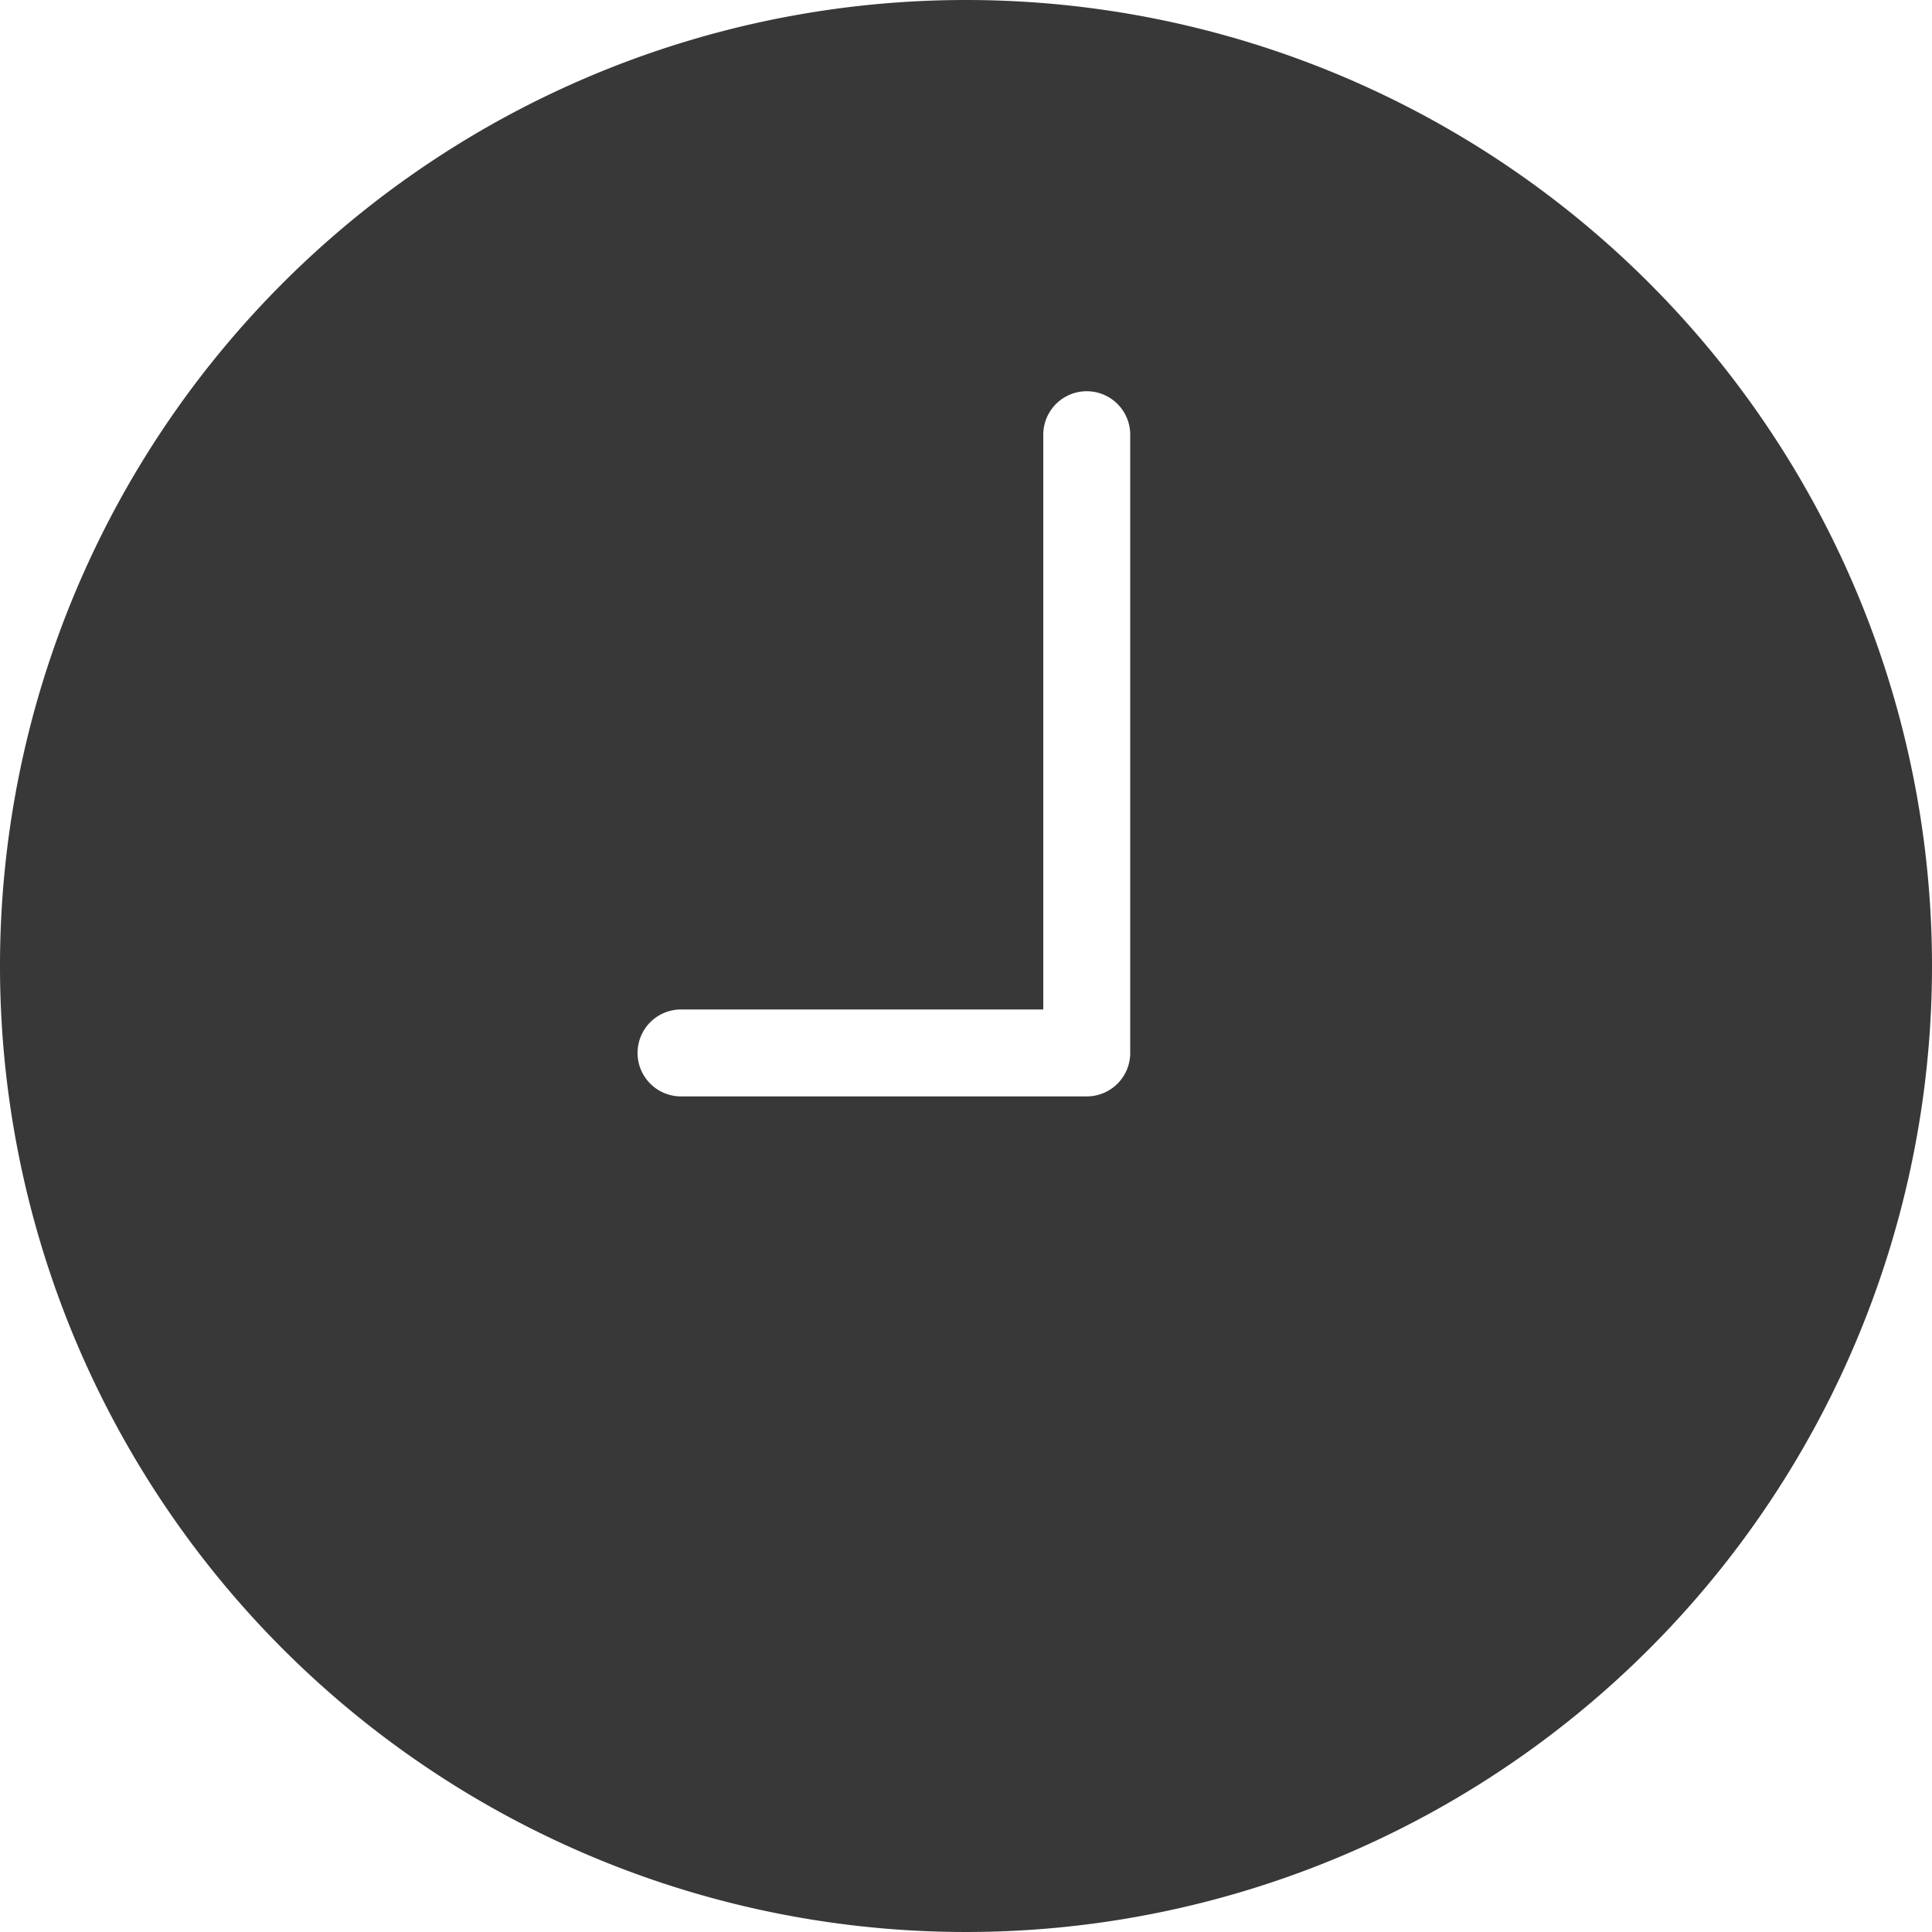 <svg id="Camada_1" data-name="Camada 1" xmlns="http://www.w3.org/2000/svg" viewBox="0 0 4 4"><defs><style>.cls-1{fill:#383838;}</style></defs><title>boleto-info</title><path class="cls-1" d="M2,0A2,2,0,1,0,4,2,2,2,0,0,0,2,0Zm.34,2.18a.09.09,0,0,1-.09.09H1.41a.09.09,0,0,1,0-.18h.75V.9a.09.09,0,0,1,.18,0Z"/></svg>